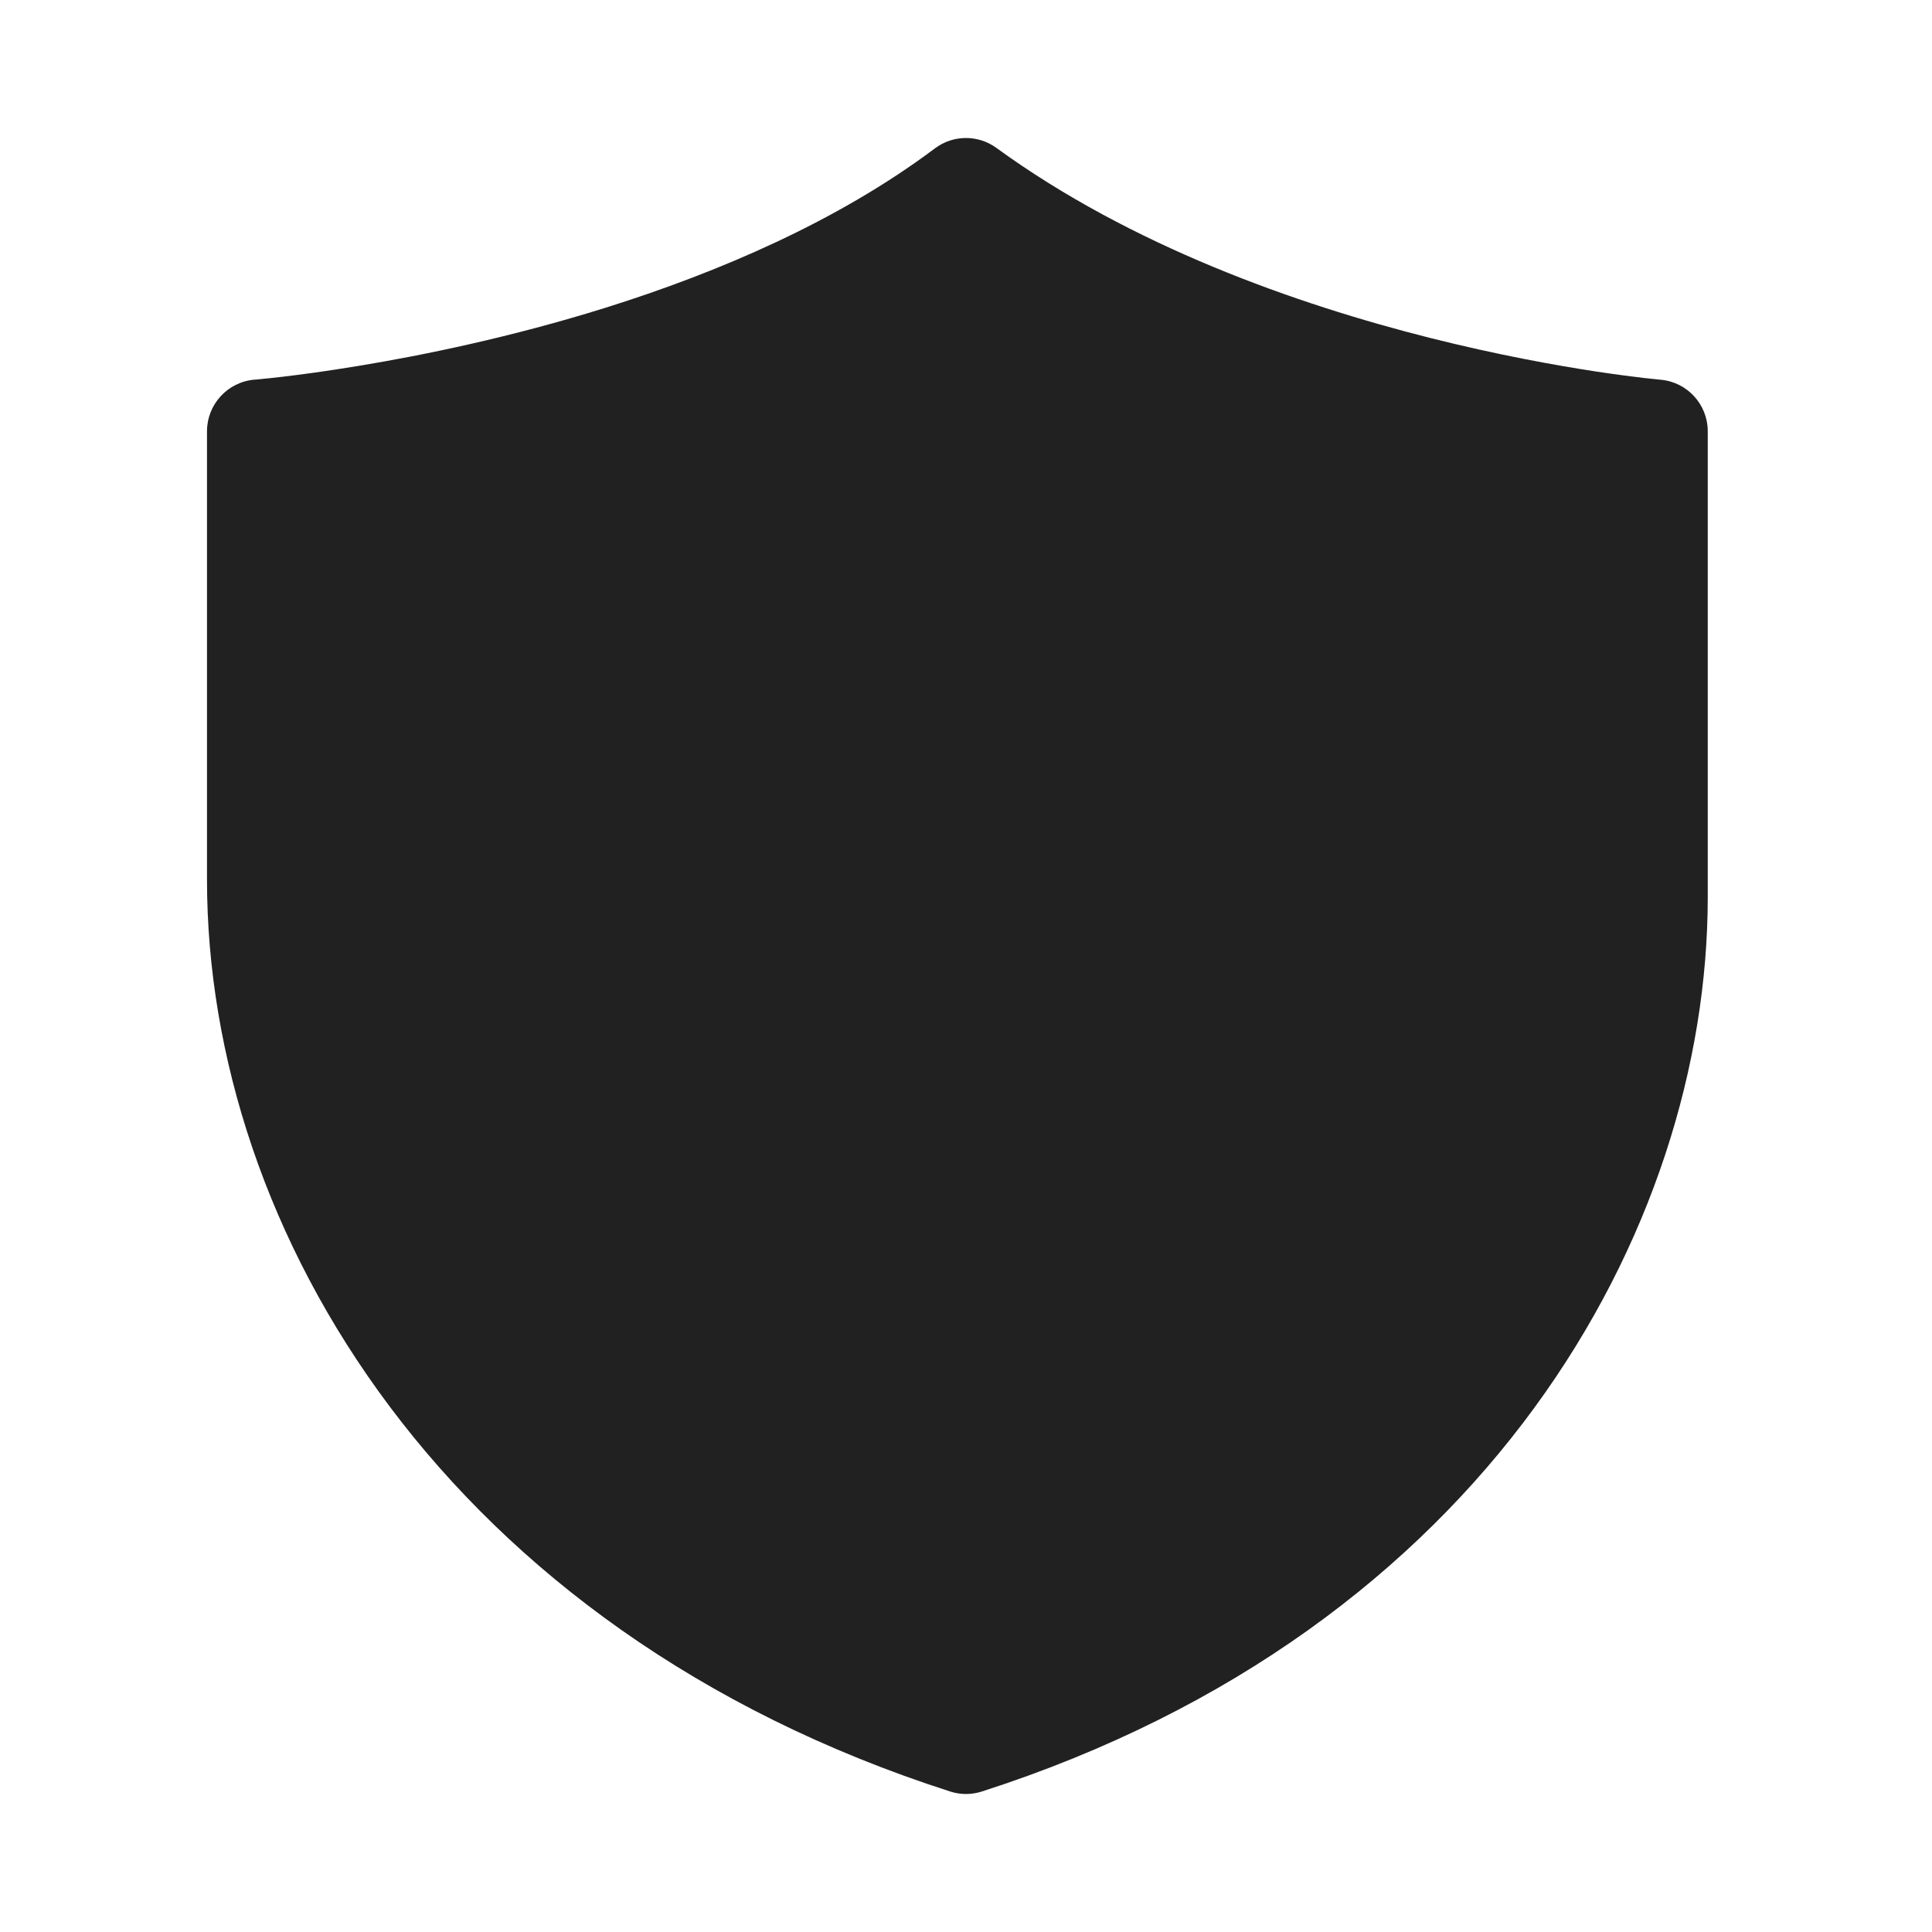 <svg width="28" height="28" viewBox="0 0 28 28" fill="none" xmlns="http://www.w3.org/2000/svg">
<path d="M14.441 2.144C14.175 1.95 13.814 1.952 13.55 2.15C12.144 3.205 10.416 3.946 8.776 4.46C7.414 4.886 6.137 5.148 5.2 5.302C4.732 5.38 4.351 5.43 4.088 5.461C3.957 5.476 3.855 5.487 3.787 5.493C3.754 5.497 3.728 5.499 3.712 5.501L3.694 5.502L3.69 5.502C3.3 5.534 3 5.86 3 6.251V12.75C3 17.843 6.476 23.619 13.771 25.964C13.92 26.012 14.08 26.012 14.229 25.964C21.537 23.615 24.75 17.829 24.75 13V6.25C24.75 5.861 24.452 5.536 24.064 5.503L24.062 5.503L24.052 5.502L24.007 5.497C23.967 5.493 23.906 5.487 23.825 5.478C23.665 5.459 23.428 5.429 23.13 5.384C22.533 5.293 21.693 5.141 20.728 4.898C18.786 4.409 16.391 3.563 14.441 2.144Z" fill="#212121"/>
</svg>
